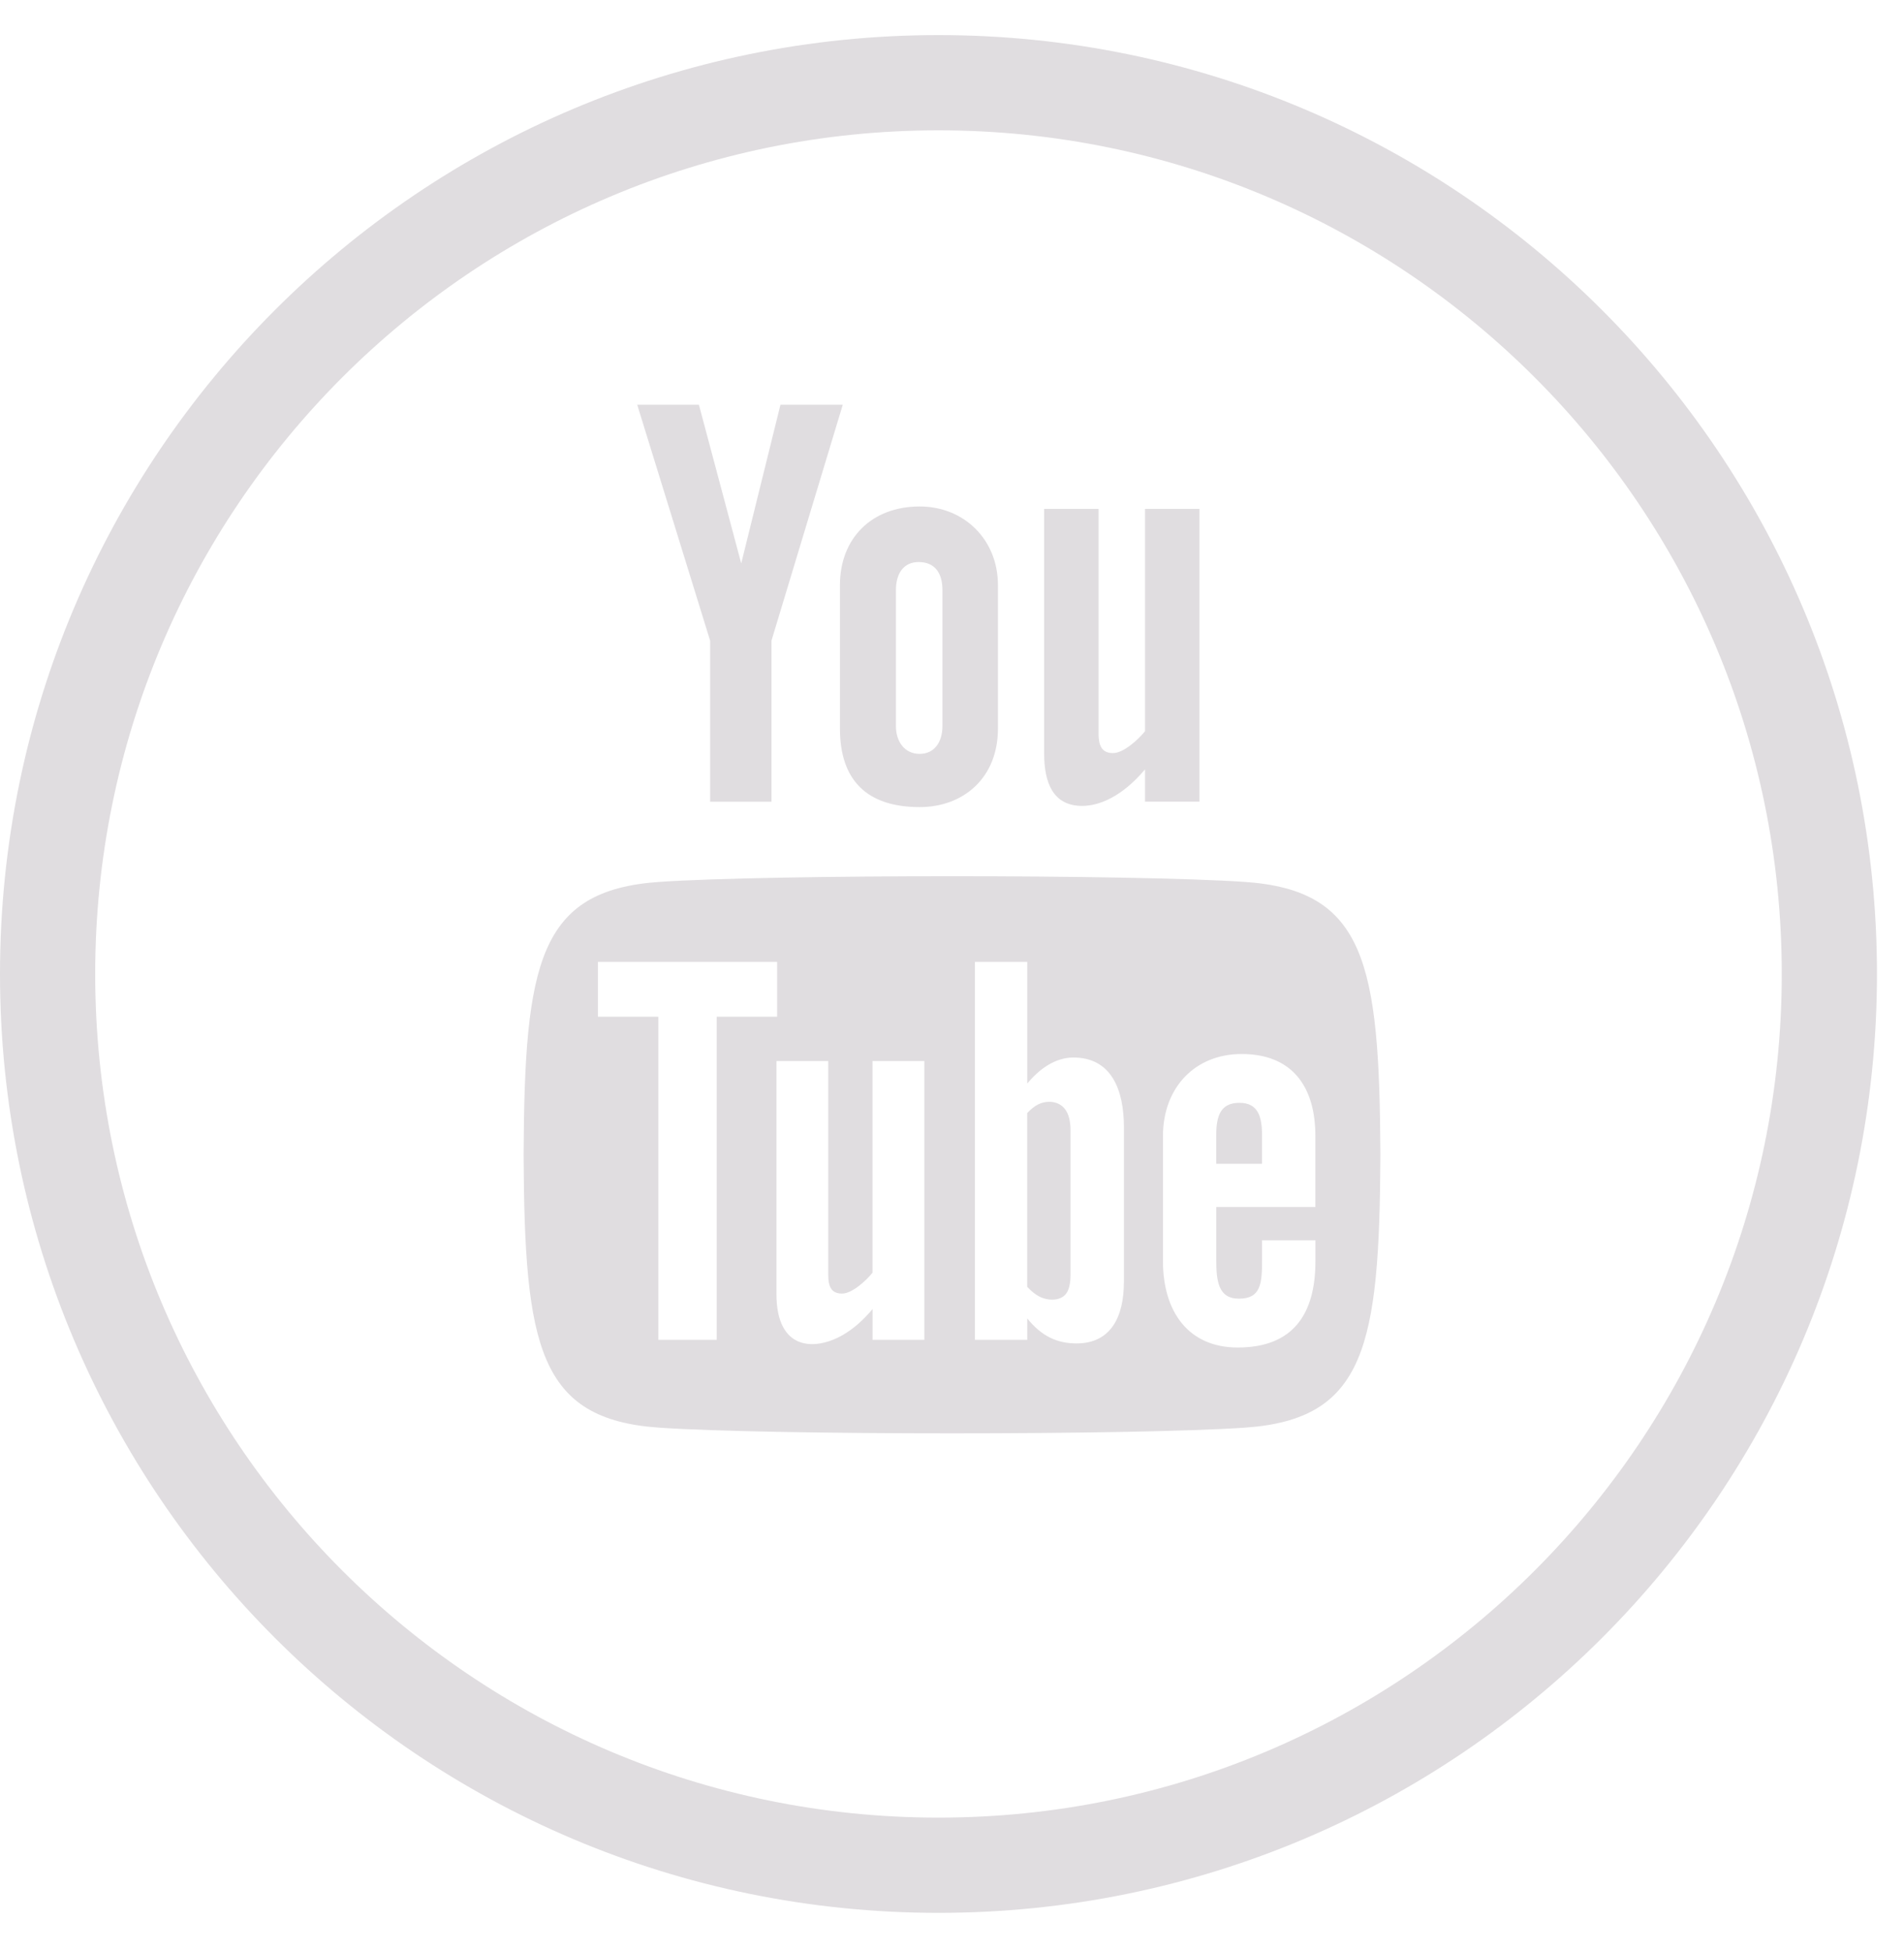 <?xml version="1.0" encoding="UTF-8"?>
<svg width="40px" height="41px" viewBox="0 0 40 41" version="1.1" xmlns="http://www.w3.org/2000/svg" xmlns:xlink="http://www.w3.org/1999/xlink">
    <!-- Generator: Sketch 53.2 (72643) - https://sketchapp.com -->
    <title>004-you tube</title>
    <desc>Created with Sketch.</desc>
    <g id="Symbols" stroke="none" stroke-width="1" fill="none" fill-rule="evenodd">
        <g id="Footer/Desktop" transform="translate(-943, -123)" fill-rule="nonzero">
            <g id="Footer">
                <g id="Social-buttons" transform="translate(764, 123.736)">
                    <g id="004-you-tube" transform="translate(180, 0.832)">
                        <path d="M37.432,18.886 C37.432,8.549 29.052,0.169 18.716,0.169 C8.38,0.169 0,8.549 0,18.886 C0,29.222 8.38,37.602 18.716,37.602 C29.052,37.602 37.432,29.222 37.432,18.886 Z" id="Path" stroke="#E0DDE0" stroke-width="2"></path>
                        <path d="M12.387,6.932 L13.683,6.932 L14.572,10.264 L15.396,6.932 L16.705,6.932 L15.207,11.887 L15.207,15.268 L13.919,15.268 L13.919,11.887 L12.387,6.932 Z M18.321,9.068 C17.314,9.068 16.646,9.734 16.646,10.719 L16.646,13.734 C16.646,14.817 17.213,15.381 18.321,15.381 C19.241,15.381 19.965,14.767 19.965,13.734 L19.965,10.719 C19.965,9.757 19.247,9.068 18.321,9.068 Z M18.799,13.682 C18.799,14.017 18.628,14.264 18.32,14.264 C18.005,14.264 17.822,14.005 17.822,13.682 L17.822,10.821 C17.822,10.485 17.977,10.235 18.298,10.235 C18.649,10.235 18.799,10.477 18.799,10.821 L18.799,13.682 L18.799,13.682 Z M23.055,9.119 L23.055,13.787 C22.916,13.961 22.605,14.247 22.383,14.247 C22.139,14.247 22.079,14.08 22.079,13.833 L22.079,9.119 L20.936,9.119 L20.936,14.258 C20.936,14.866 21.121,15.356 21.734,15.356 C22.08,15.356 22.56,15.176 23.055,14.589 L23.055,15.267 L24.198,15.267 L24.198,9.119 L23.055,9.119 Z M25.038,21.591 C24.635,21.591 24.551,21.875 24.551,22.278 L24.551,22.871 L25.513,22.871 L25.513,22.277 C25.514,21.881 25.43,21.591 25.038,21.591 Z M20.805,21.627 C20.73,21.666 20.655,21.726 20.58,21.806 L20.58,25.455 C20.669,25.551 20.755,25.619 20.839,25.661 C21.016,25.751 21.275,25.758 21.396,25.601 C21.459,25.518 21.49,25.384 21.49,25.197 L21.49,22.174 C21.49,21.976 21.452,21.826 21.374,21.724 C21.242,21.55 20.996,21.531 20.805,21.627 L20.805,21.627 Z M25.15,16.952 C22.806,16.793 15.19,16.793 12.85,16.952 C10.318,17.125 10.019,18.655 10,22.682 C10.019,26.703 10.315,28.24 12.85,28.413 C15.19,28.572 22.806,28.572 25.15,28.413 C27.682,28.24 27.981,26.709 28,22.682 C27.981,18.662 27.685,17.125 25.15,16.952 Z M14.058,26.569 L12.831,26.569 L12.831,19.783 L11.562,19.783 L11.562,18.631 L15.326,18.631 L15.326,19.783 L14.057,19.783 L14.057,26.569 L14.058,26.569 Z M18.419,26.569 L17.331,26.569 L17.331,25.923 C17.13,26.162 16.921,26.343 16.704,26.468 C16.117,26.804 15.312,26.796 15.312,25.608 L15.312,20.714 L16.4,20.714 L16.4,25.203 C16.4,25.439 16.457,25.597 16.69,25.597 C16.902,25.597 17.197,25.325 17.33,25.159 L17.33,20.714 L18.419,20.714 L18.419,26.569 L18.419,26.569 Z M22.611,25.356 C22.611,26.081 22.34,26.644 21.615,26.644 C21.217,26.644 20.885,26.498 20.581,26.119 L20.581,26.569 L19.482,26.569 L19.482,18.631 L20.581,18.631 L20.581,21.187 C20.827,20.888 21.161,20.64 21.55,20.64 C22.347,20.64 22.612,21.314 22.612,22.108 L22.612,25.356 L22.611,25.356 Z M26.635,23.779 L24.552,23.779 L24.552,24.885 C24.552,25.324 24.59,25.704 25.027,25.704 C25.487,25.704 25.514,25.394 25.514,24.885 L25.514,24.478 L26.635,24.478 L26.635,24.918 C26.635,26.046 26.151,26.73 25.003,26.73 C23.963,26.73 23.432,25.972 23.432,24.918 L23.432,22.289 C23.432,21.273 24.103,20.566 25.085,20.566 C26.13,20.566 26.634,21.231 26.634,22.289 L26.634,23.779 L26.635,23.779 Z" id="Shape" fill="#E0DDE0"></path>
                    </g>
                </g>
            </g>
        </g>
    </g>
</svg>
